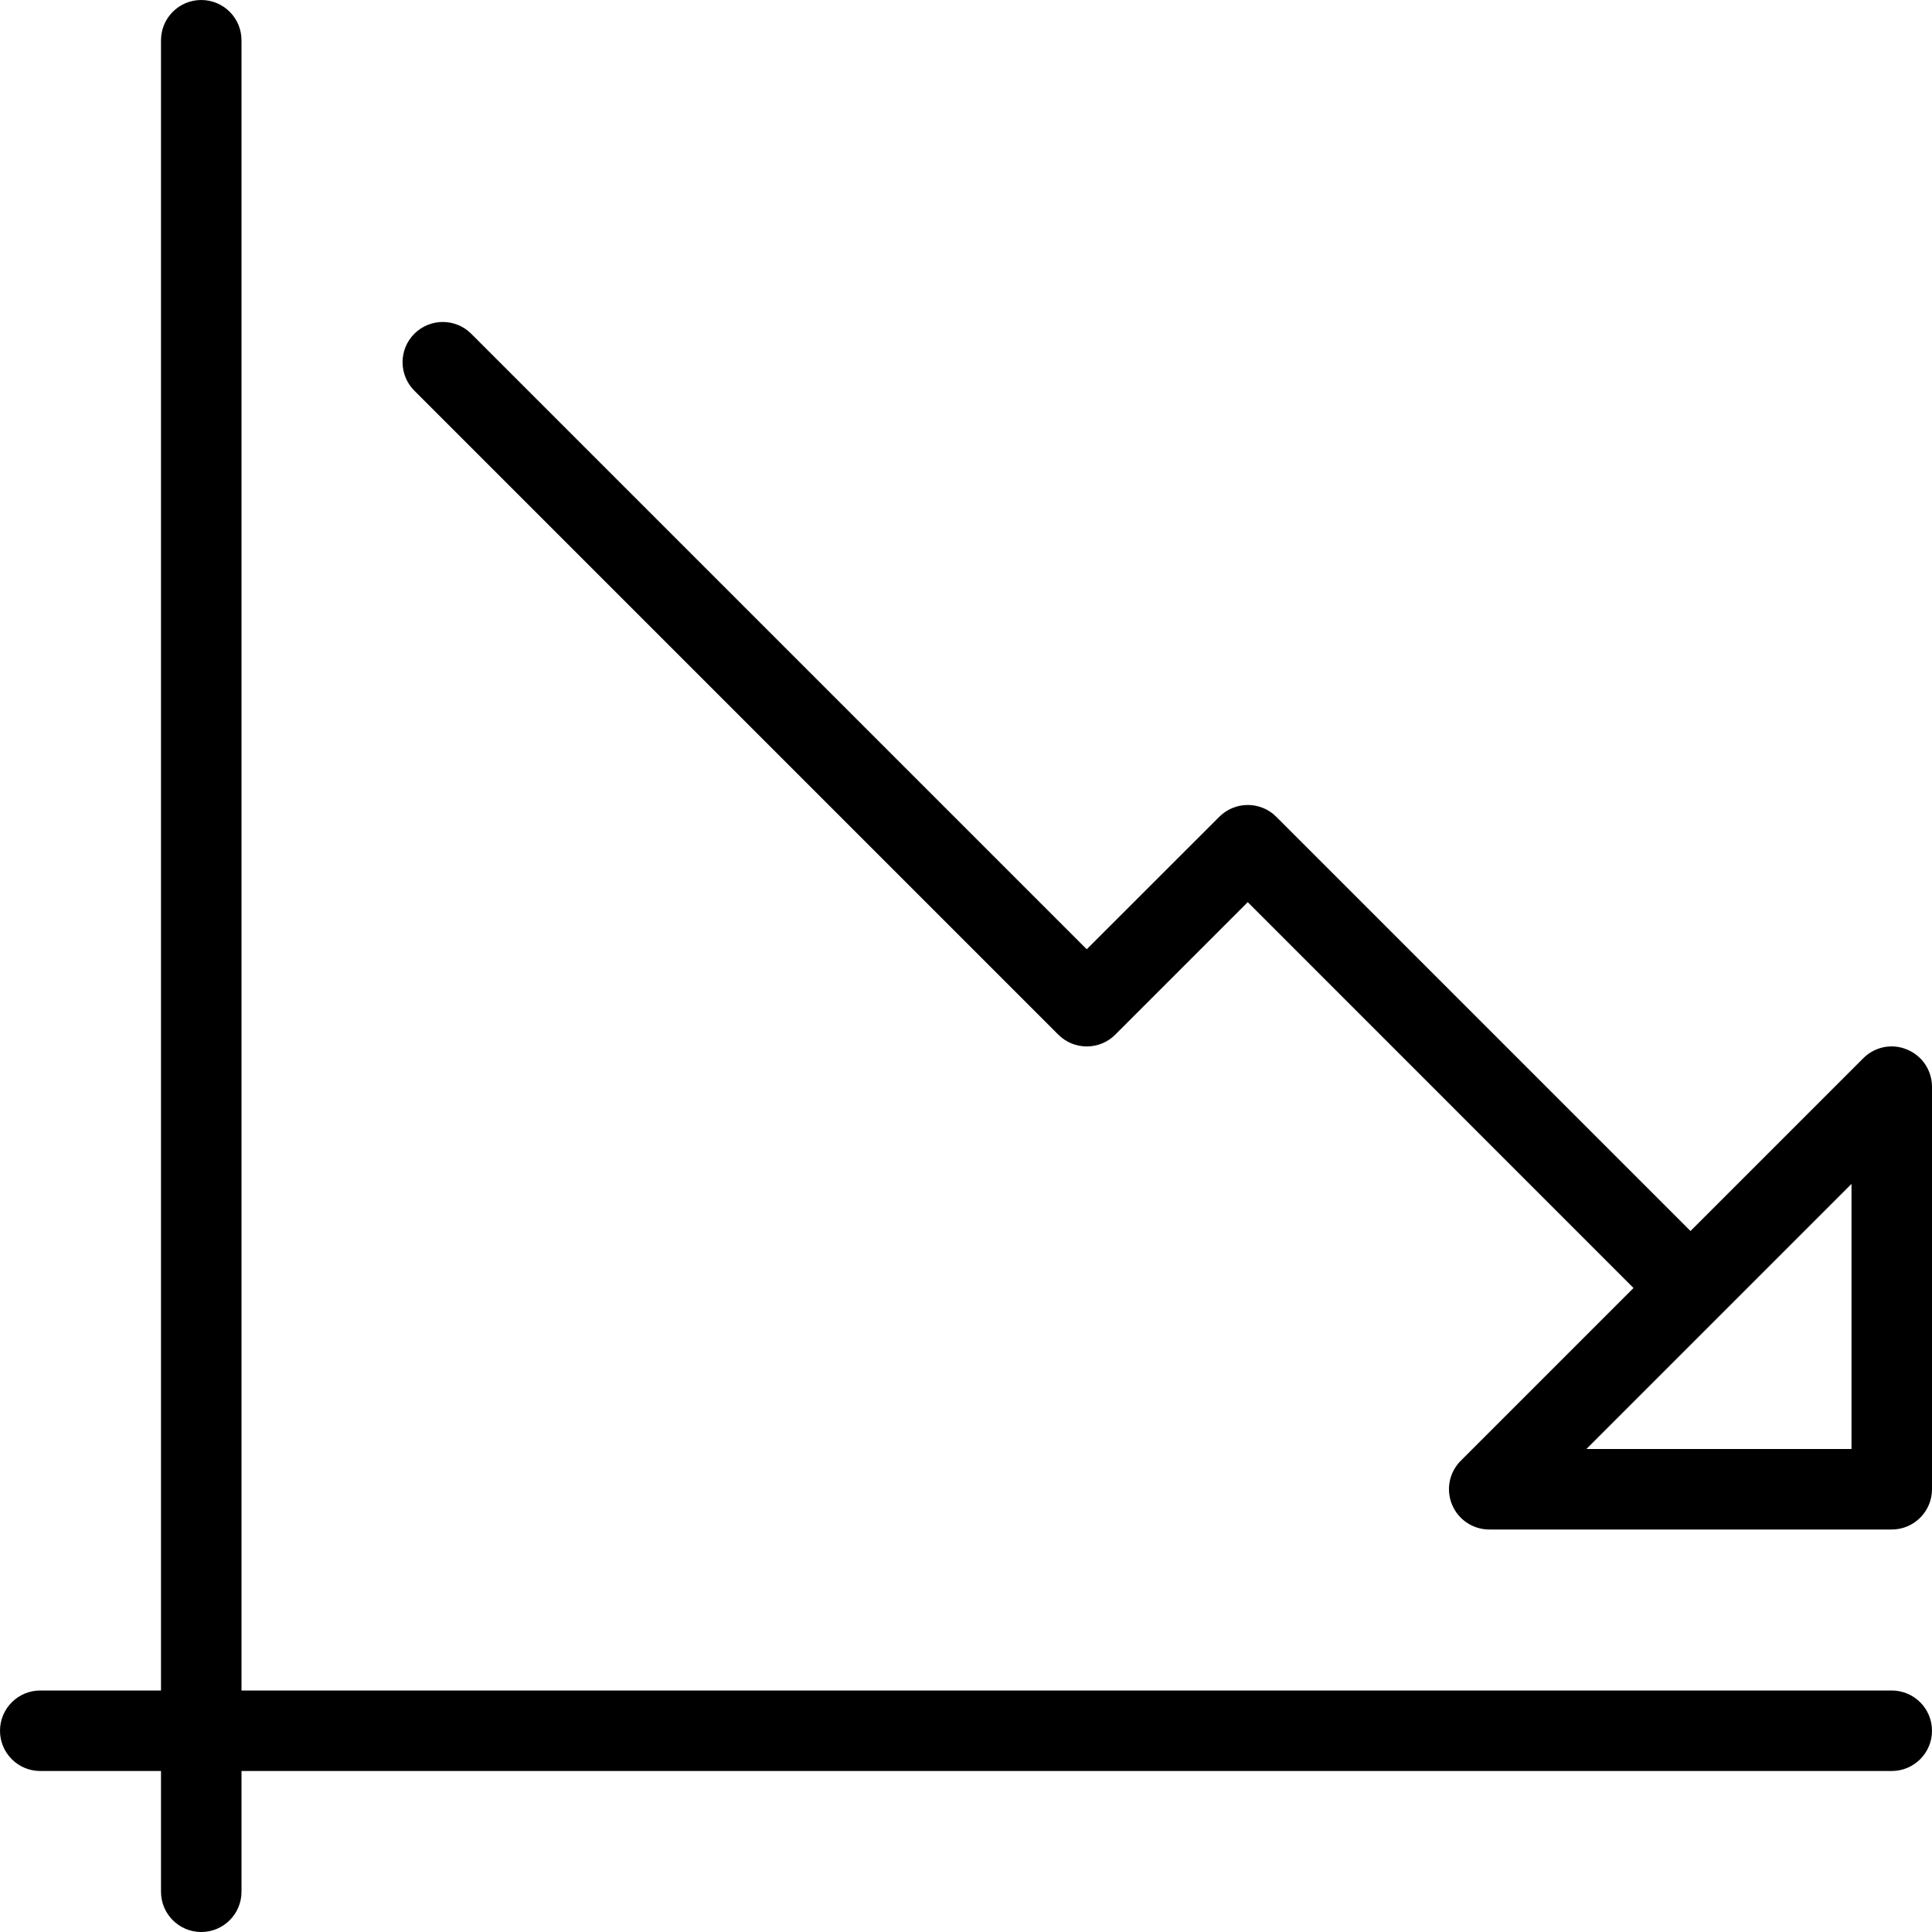 <?xml version="1.0" encoding="iso-8859-1"?>
<!-- Generator: Adobe Illustrator 19.0.0, SVG Export Plug-In . SVG Version: 6.00 Build 0)  -->
<svg version="1.1" id="Layer_1" xmlns="http://www.w3.org/2000/svg" xmlns:xlink="http://www.w3.org/1999/xlink" x="0px" y="0px"
	 viewBox="0 0 24 24" style="enable-background:new 0 0 24 24;" xml:space="preserve">
<g>
	<g>
		<path d="M23.5,21H3V0.5C3,0.224,2.776,0,2.5,0S2,0.224,2,0.5V21H0.5C0.224,21,0,21.224,0,21.5S0.224,22,0.5,22H2v1.5
			C2,23.776,2.224,24,2.5,24S3,23.776,3,23.5V22h20.5c0.276,0,0.5-0.224,0.5-0.5S23.776,21,23.5,21z M23.691,13.038
			c-0.188-0.079-0.401-0.036-0.545,0.108L21,15.292l-5.146-5.146c-0.195-0.195-0.512-0.195-0.707,0L13.5,11.792L5.854,4.146
			c-0.195-0.195-0.512-0.195-0.707,0c-0.195,0.195-0.195,0.512,0,0.707l8,8c0.195,0.195,0.512,0.195,0.707,0l1.646-1.646L20.292,16
			l-2.146,2.146c-0.143,0.143-0.186,0.358-0.108,0.545C18.115,18.878,18.298,19,18.5,19h5c0.276,0,0.5-0.224,0.5-0.5v-5
			C24,13.298,23.878,13.115,23.691,13.038z M23,18h-3.293L23,14.707V18z"/>
	</g>
</g>
</svg>
